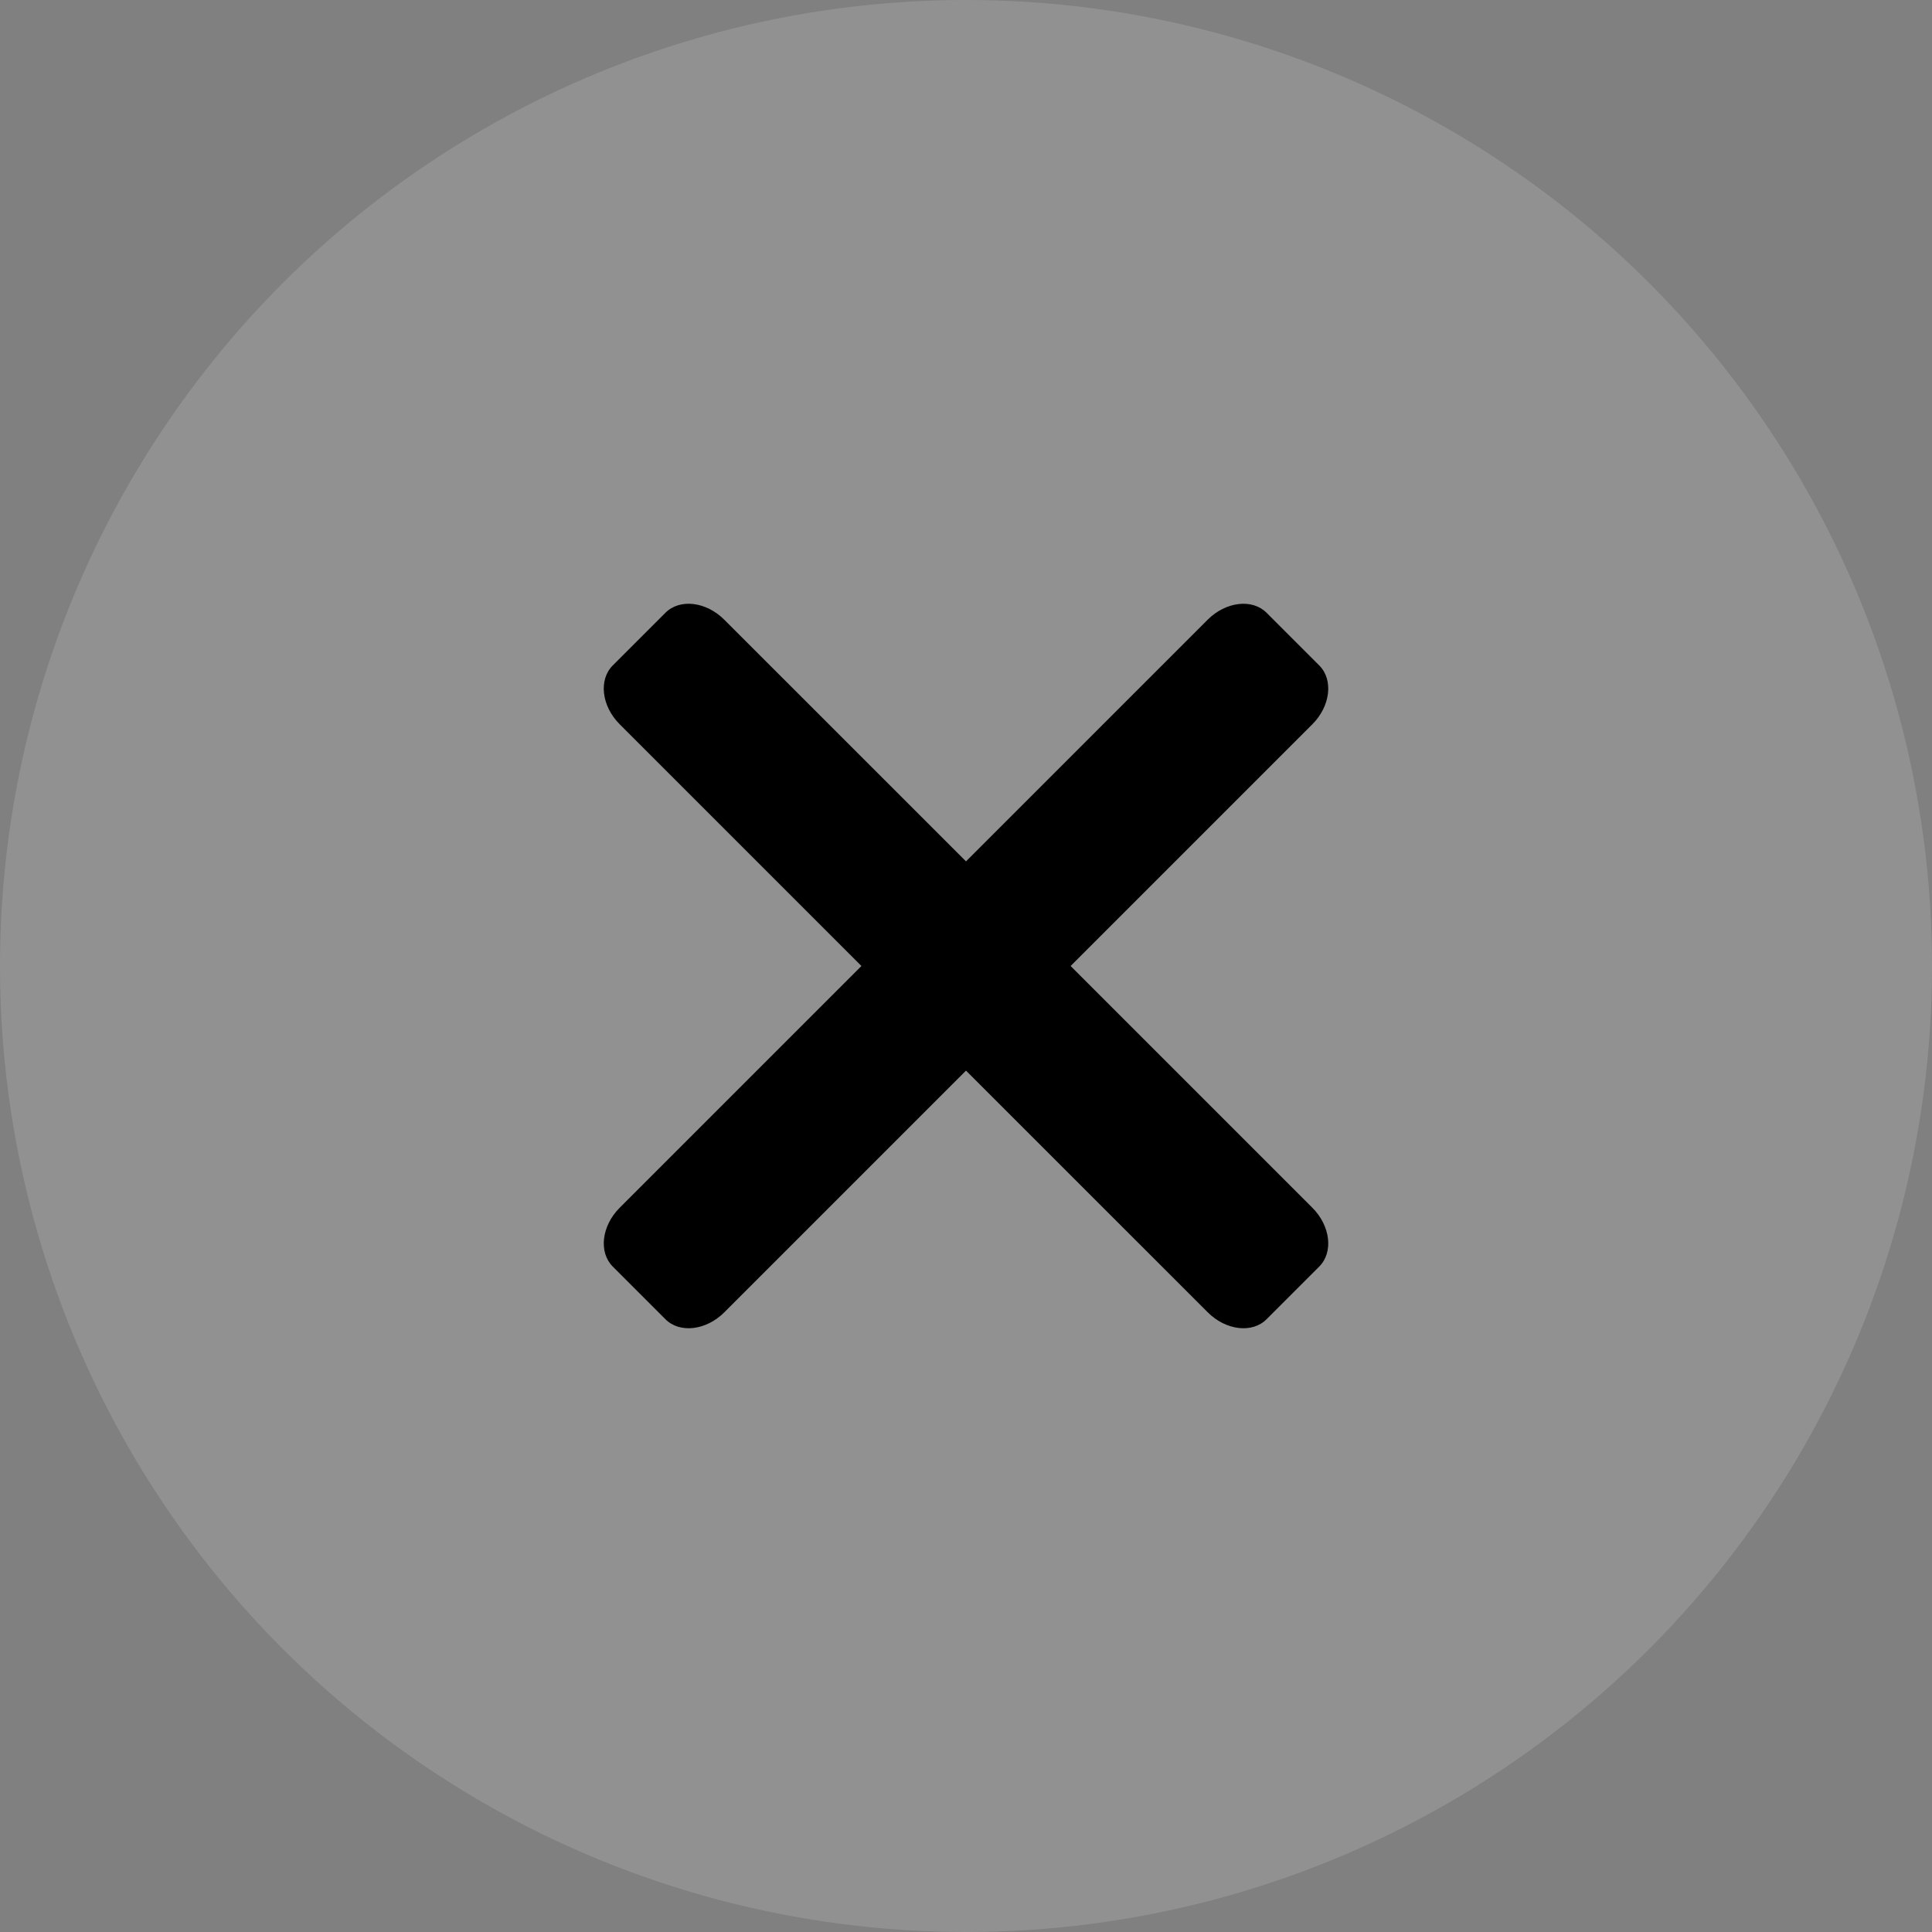 <svg width="32" height="32" viewBox="0 0 32 32" fill="none" xmlns="http://www.w3.org/2000/svg">
  <rect x="0" y="0" width="32" height="32" fill="#808080" stroke="none"/>
  <circle cx="16" cy="16" r="16" fill="white" fill-opacity="0.14"/>
  <path d="M17.733 16L21.736 11.997C22.037 11.696 22.088 11.259 21.851 11.022L20.978 10.149C20.74 9.912 20.304 9.964 20.003 10.264L16 14.267L11.997 10.265C11.696 9.963 11.259 9.912 11.022 10.149L10.149 11.022C9.912 11.259 9.963 11.696 10.265 11.997L14.268 16L10.265 20.003C9.964 20.304 9.912 20.74 10.149 20.978L11.022 21.851C11.259 22.088 11.696 22.037 11.997 21.736L16 17.733L20.003 21.735C20.304 22.037 20.741 22.088 20.978 21.851L21.851 20.978C22.088 20.74 22.037 20.304 21.736 20.003L17.733 16Z" fill="black"/>
</svg>
